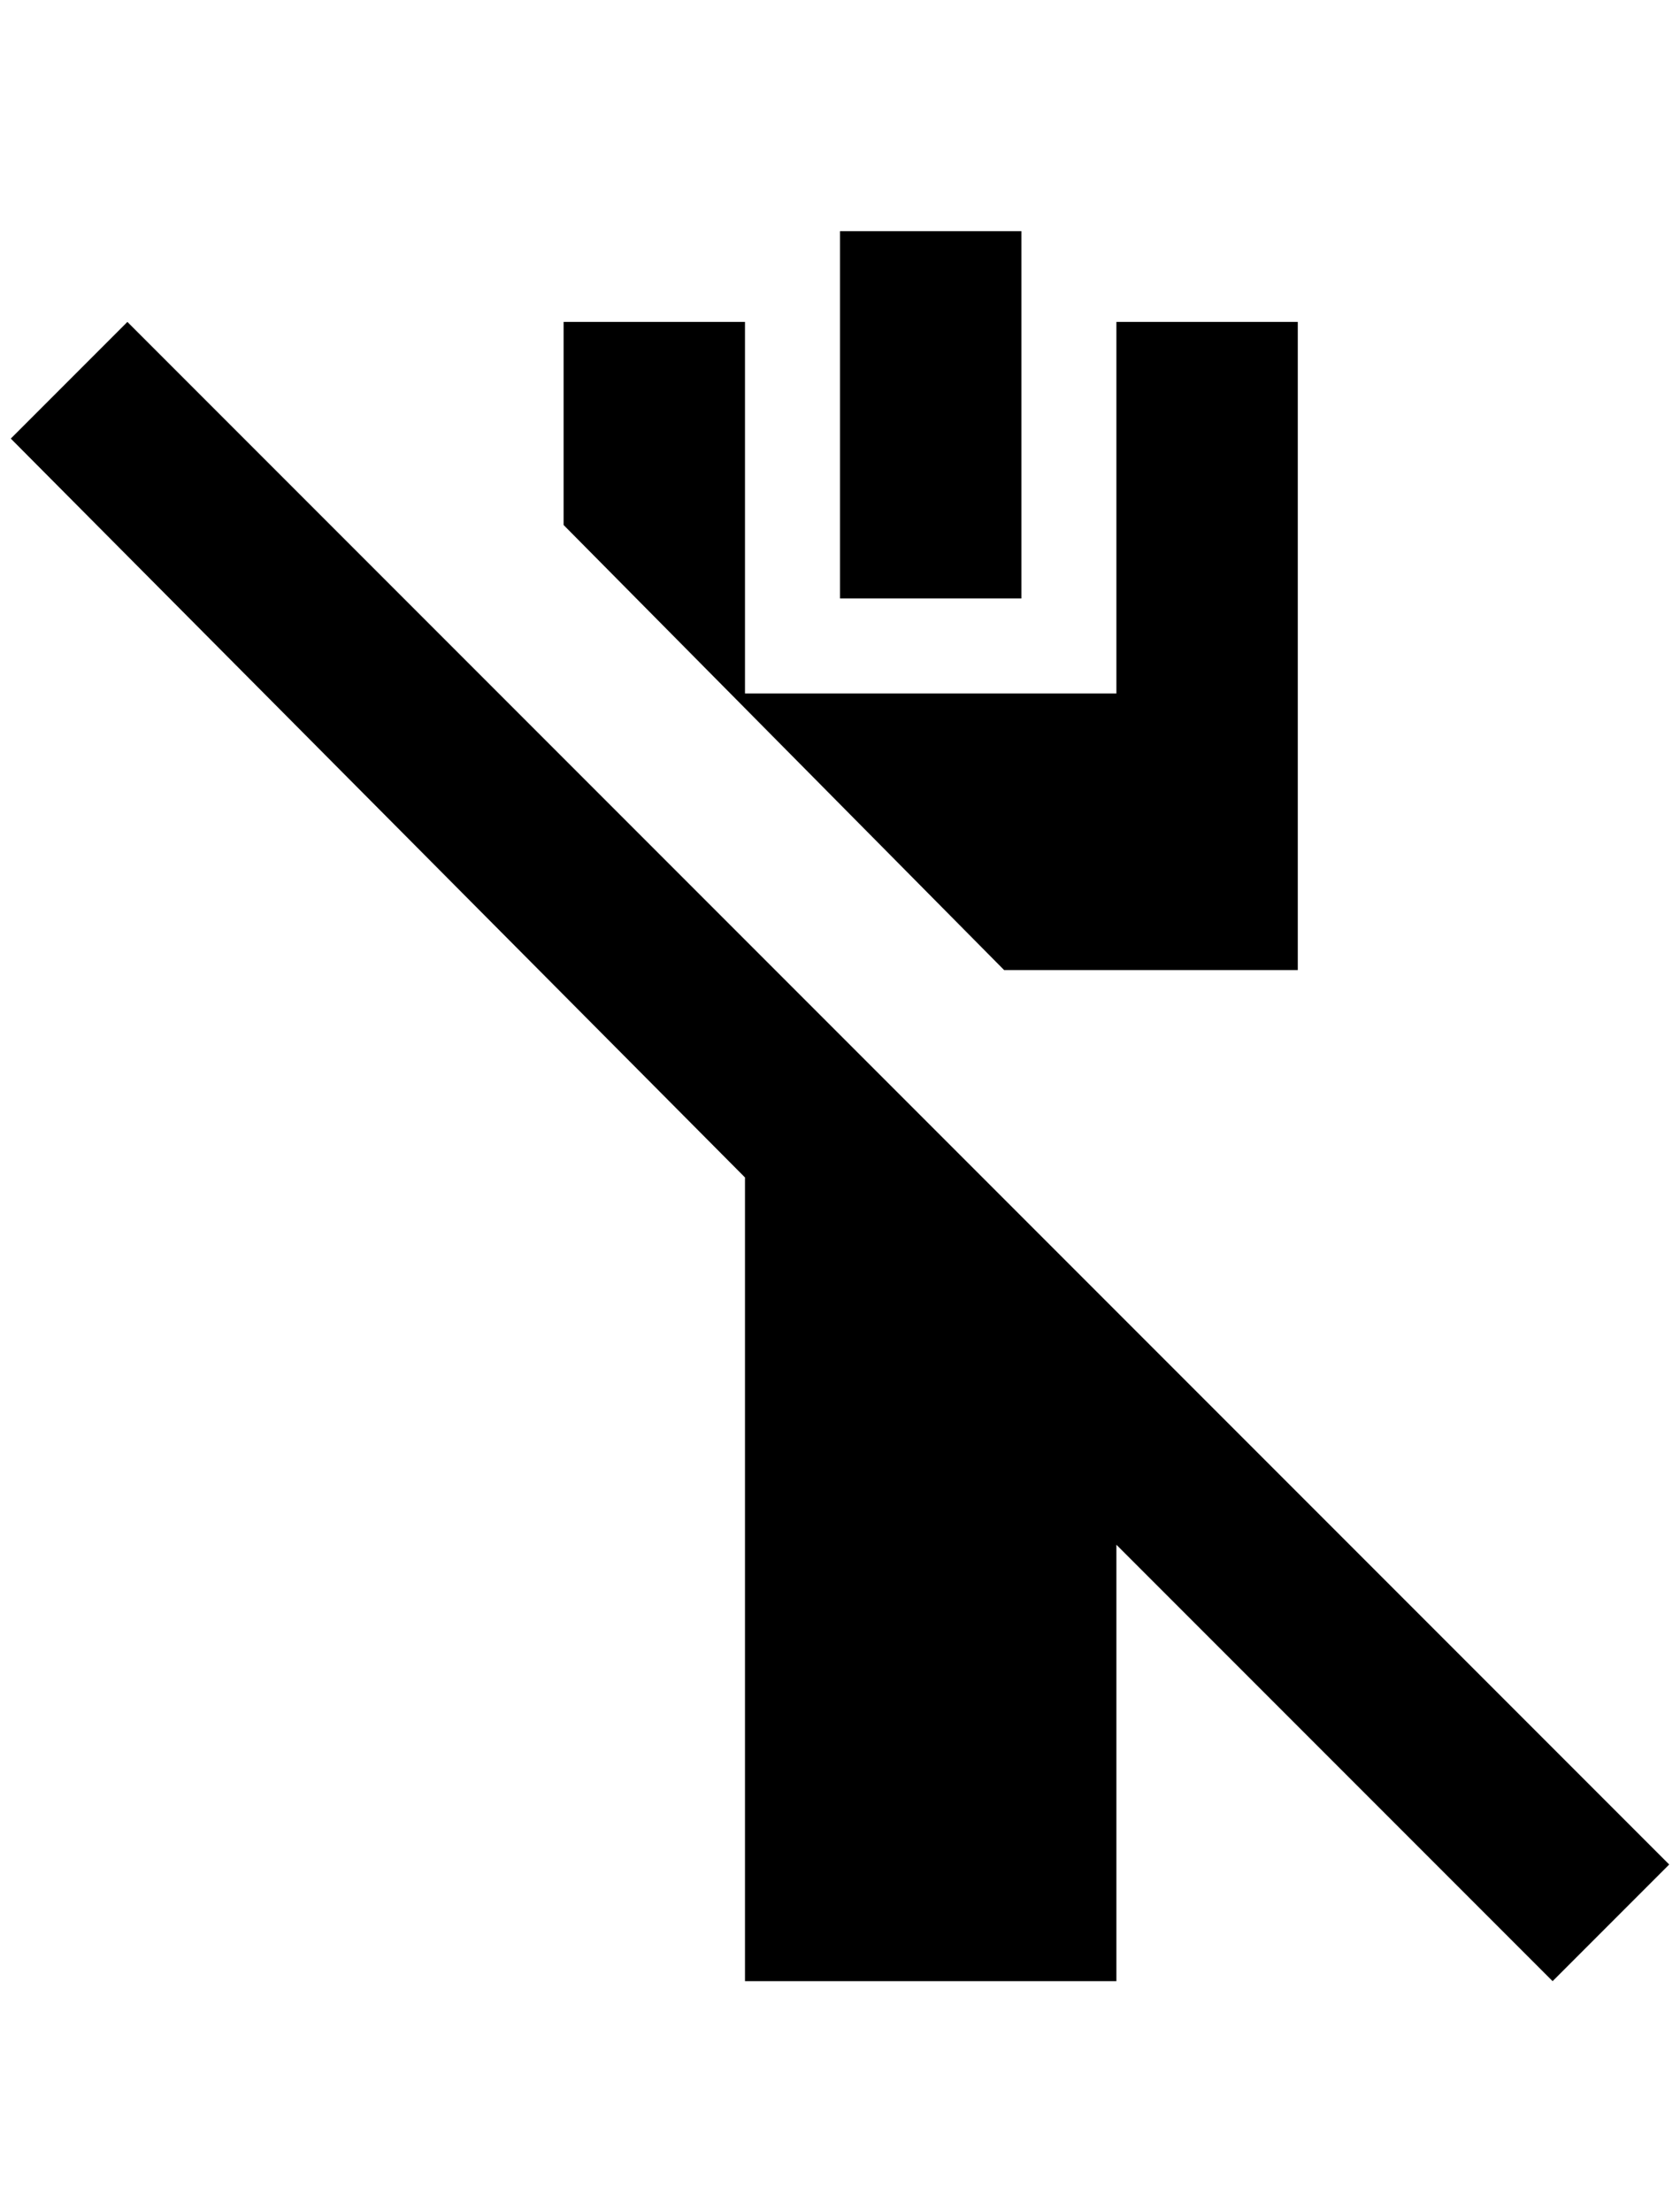 <?xml version="1.0" standalone="no"?>
<!DOCTYPE svg PUBLIC "-//W3C//DTD SVG 1.1//EN" "http://www.w3.org/Graphics/SVG/1.1/DTD/svg11.dtd" >
<svg xmlns="http://www.w3.org/2000/svg" xmlns:xlink="http://www.w3.org/1999/xlink" version="1.1" viewBox="-10 0 1556 2048">
   <path fill="currentColor"
d="M768 214h168v340h-168v-340zM512 298h168v344h344v-344h168v600h-272l-408 -412v-188zM1536 1726l-108 108l-404 -404v404h-344v-744l-680 -684l108 -108z" />
</svg>
